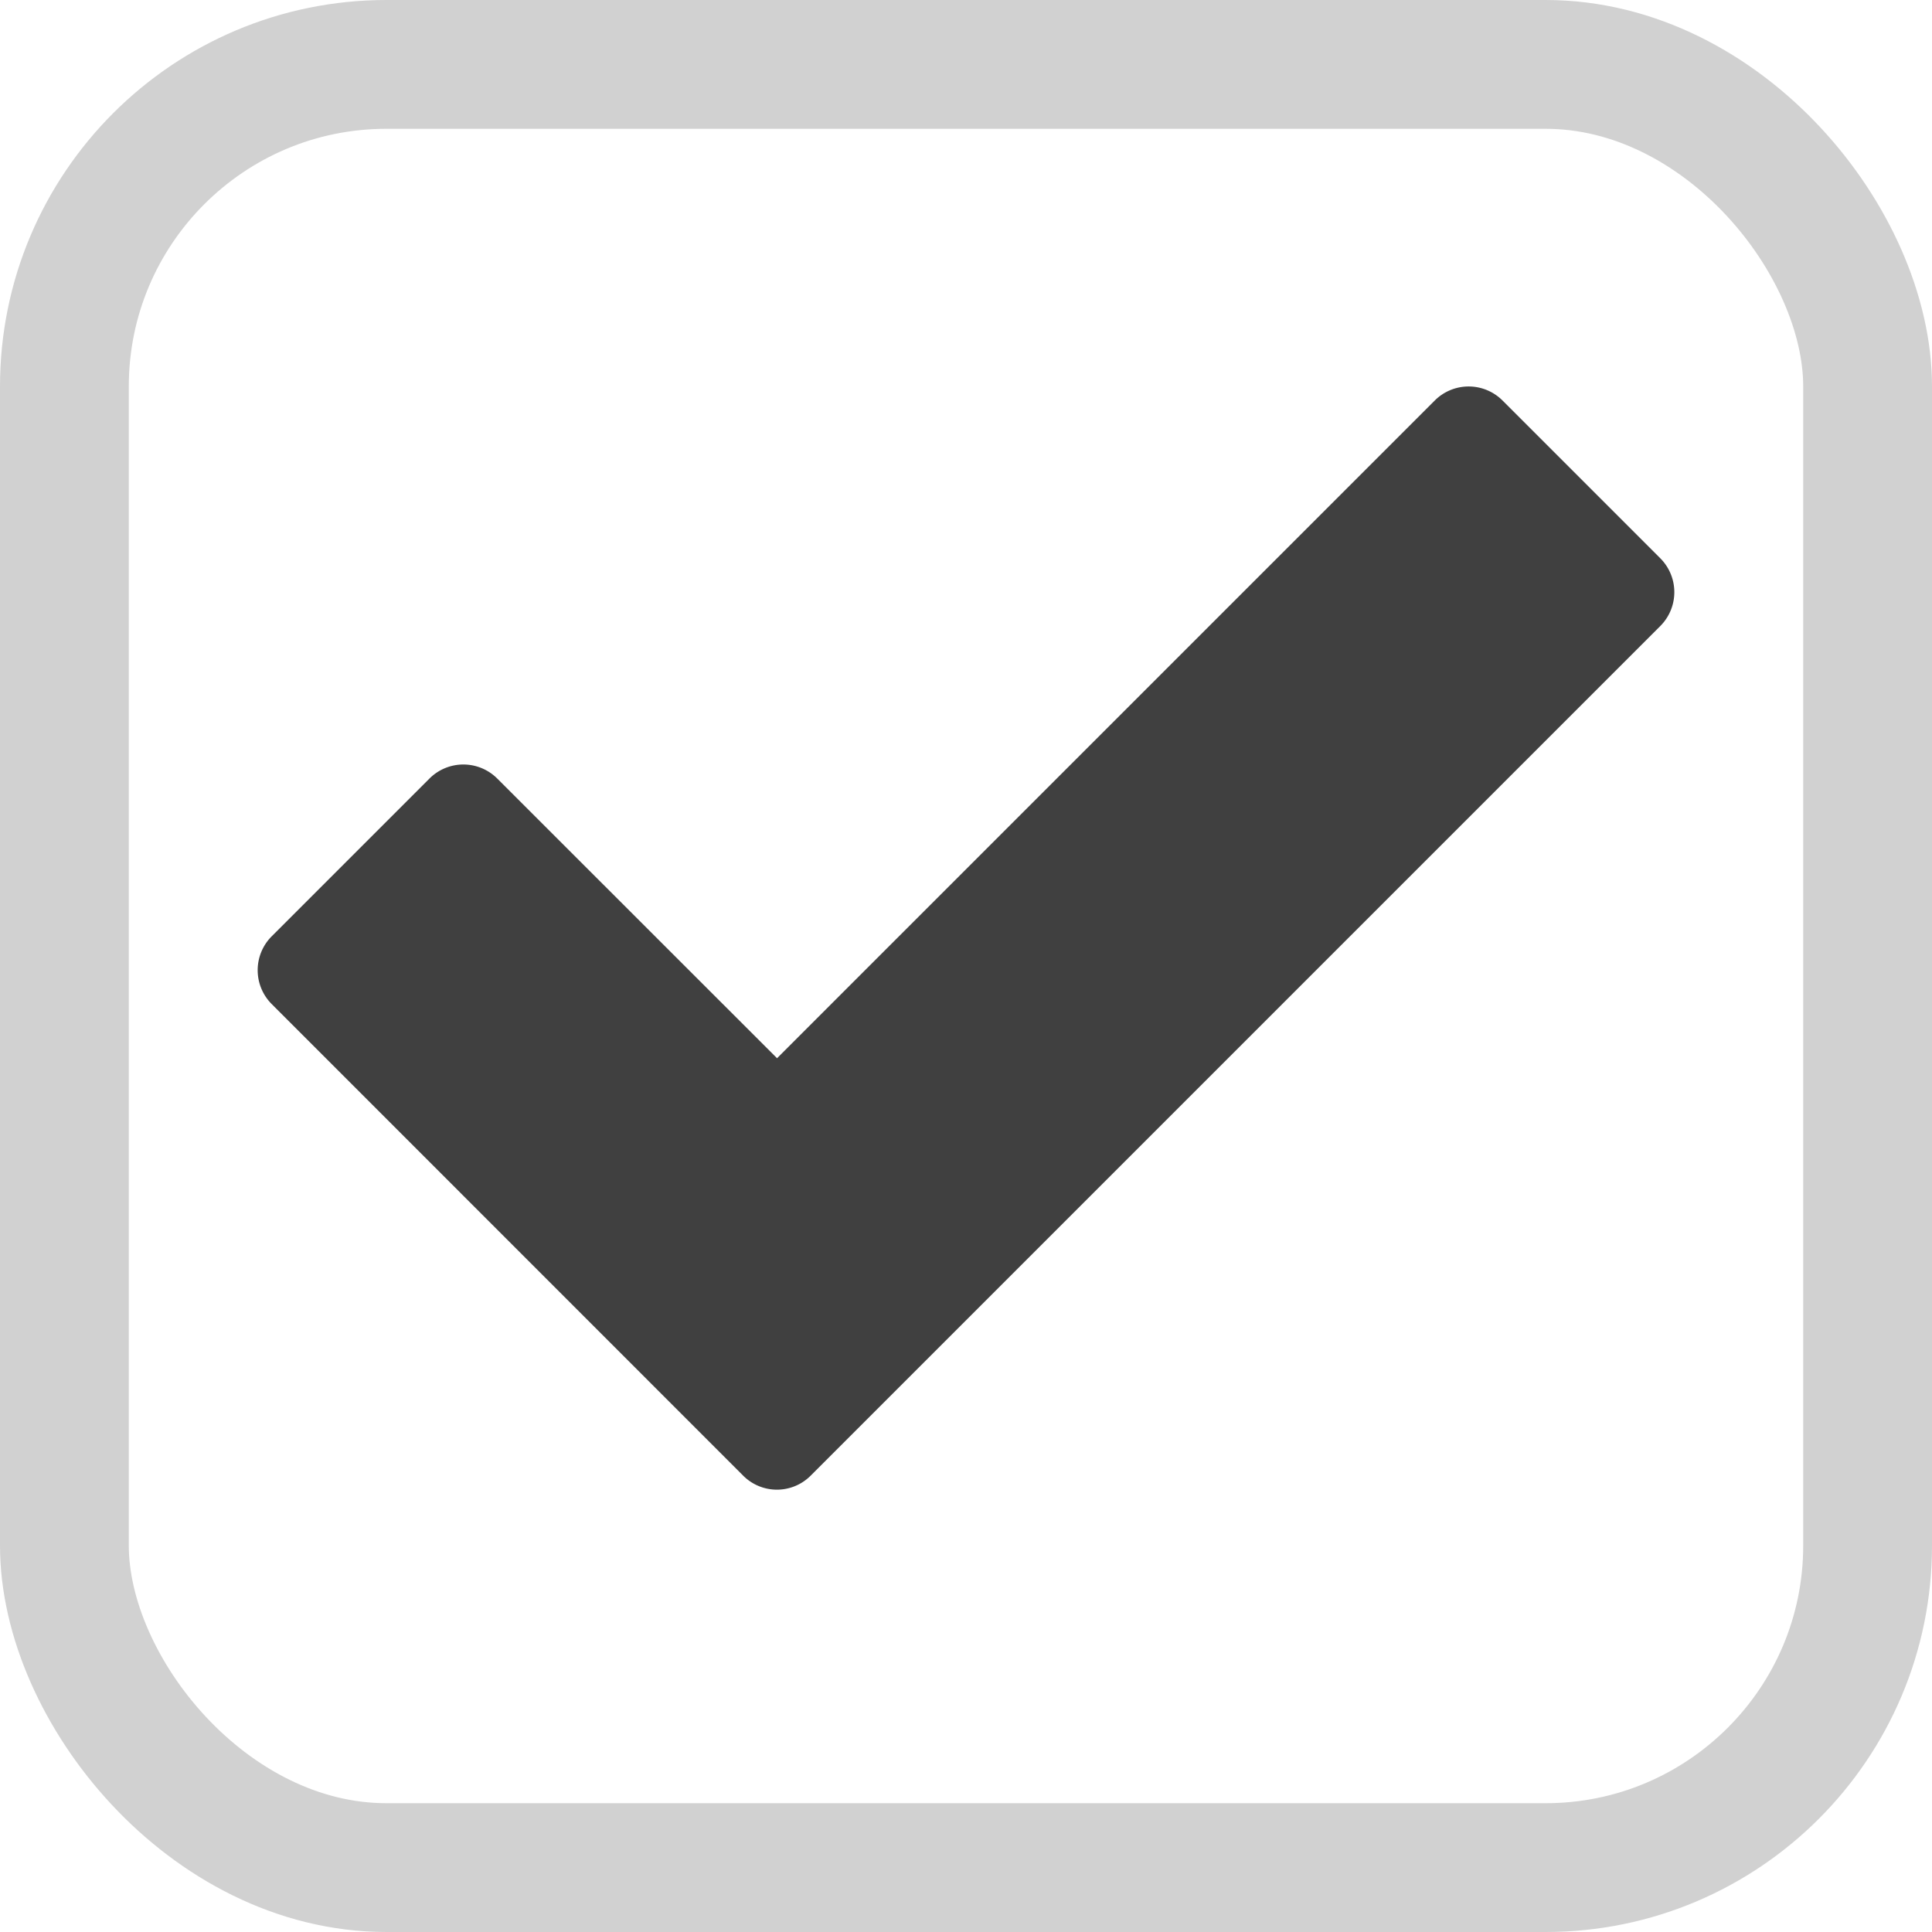 <svg width="15" height="15" fill="none" xmlns="http://www.w3.org/2000/svg"><rect x=".5" y=".5" width="14" height="14" rx="2.5" stroke="#D1D1D1"/><path fill-rule="evenodd" clip-rule="evenodd" d="M12.891 4.335l-1.226-1.226a.372.372 0 00-.525 0L6.033 8.216 3.86 6.044a.372.372 0 00-.525 0L2.109 7.27a.372.372 0 000 .525l3.66 3.661a.37.37 0 00.526 0l6.596-6.596a.372.372 0 000-.525z" fill="#000" fill-opacity=".75"/></svg>